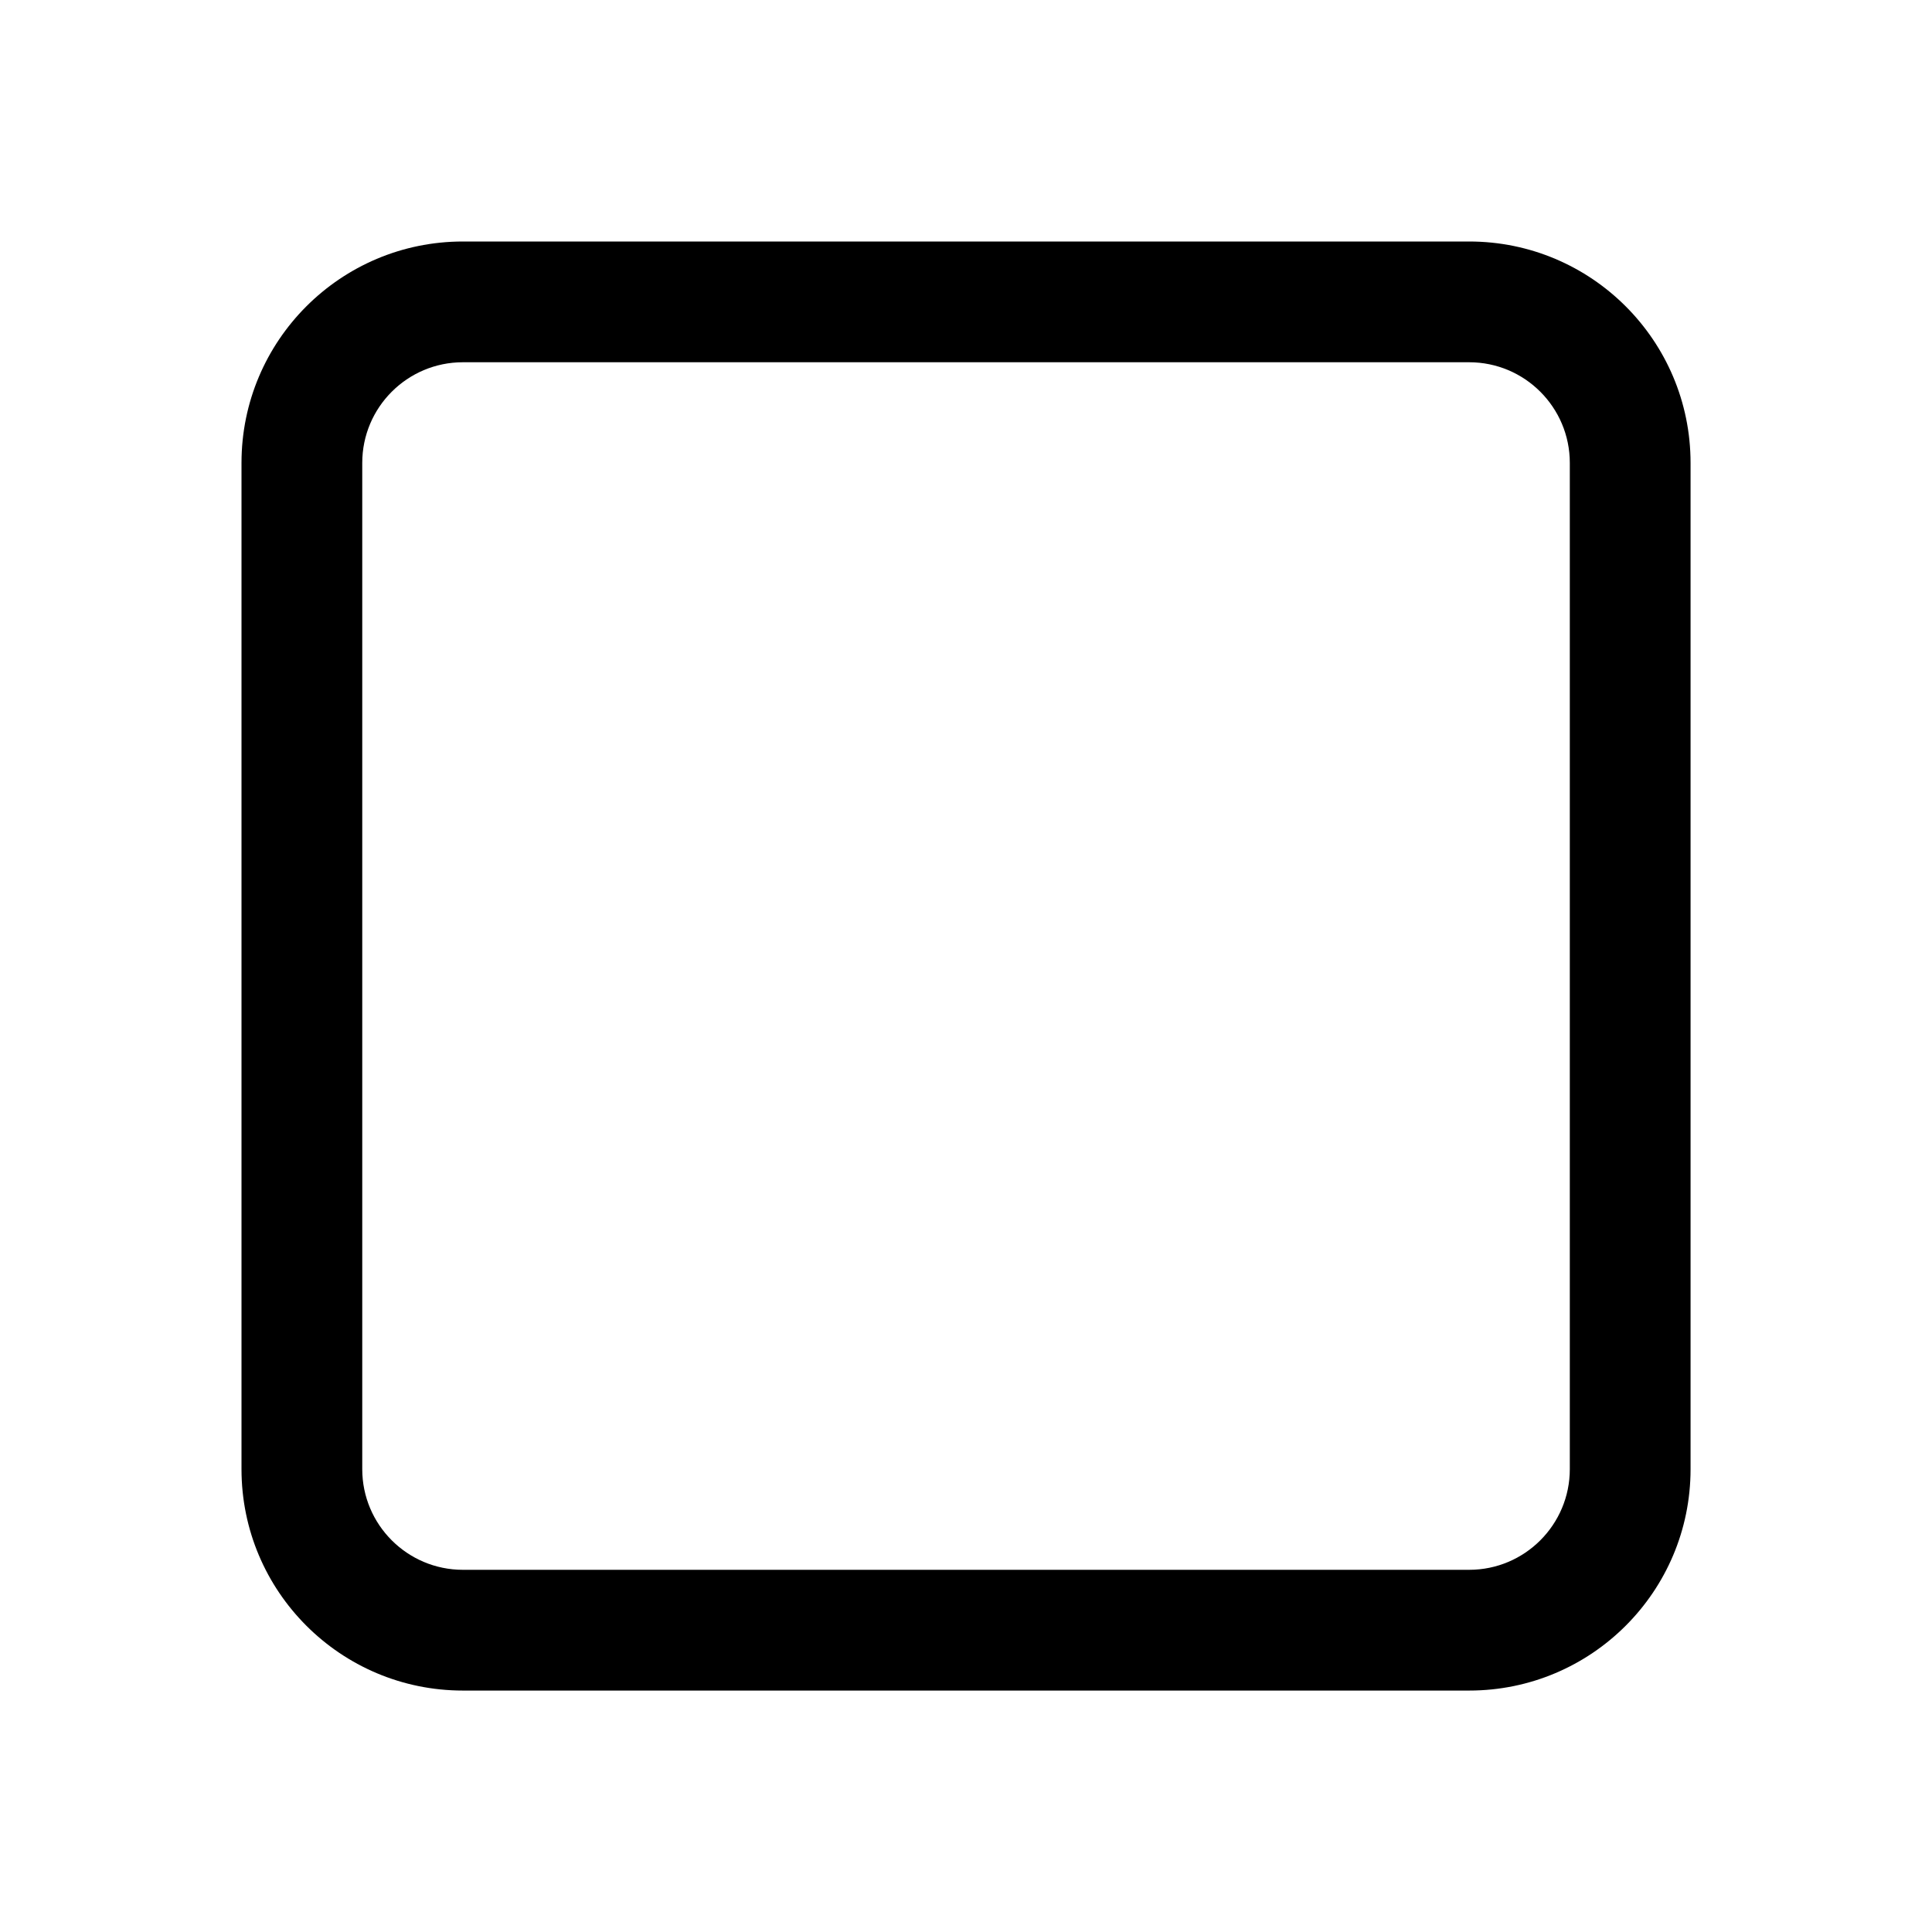 <!-- Generated by IcoMoon.io -->
<svg version="1.1" xmlns="http://www.w3.org/2000/svg" width="32" height="32" viewBox="0 0 32 32">
<title>border-outside</title>
<path d="M4 7.667c0-2.025 1.642-3.667 3.667-3.667v0h16.667c2.025 0 3.667 1.642 3.667 3.667v0 16.667c0 2.025-1.642 3.667-3.667 3.667v0h-16.667c-2.025 0-3.667-1.642-3.667-3.667v0-16.667zM7.667 6c-0.92 0-1.667 0.747-1.667 1.667v16.667c0 0.92 0.747 1.667 1.667 1.667h16.667c0.92 0 1.667-0.747 1.667-1.667v-16.667c0-0.92-0.747-1.667-1.667-1.667h-16.667z"></path>
</svg>
